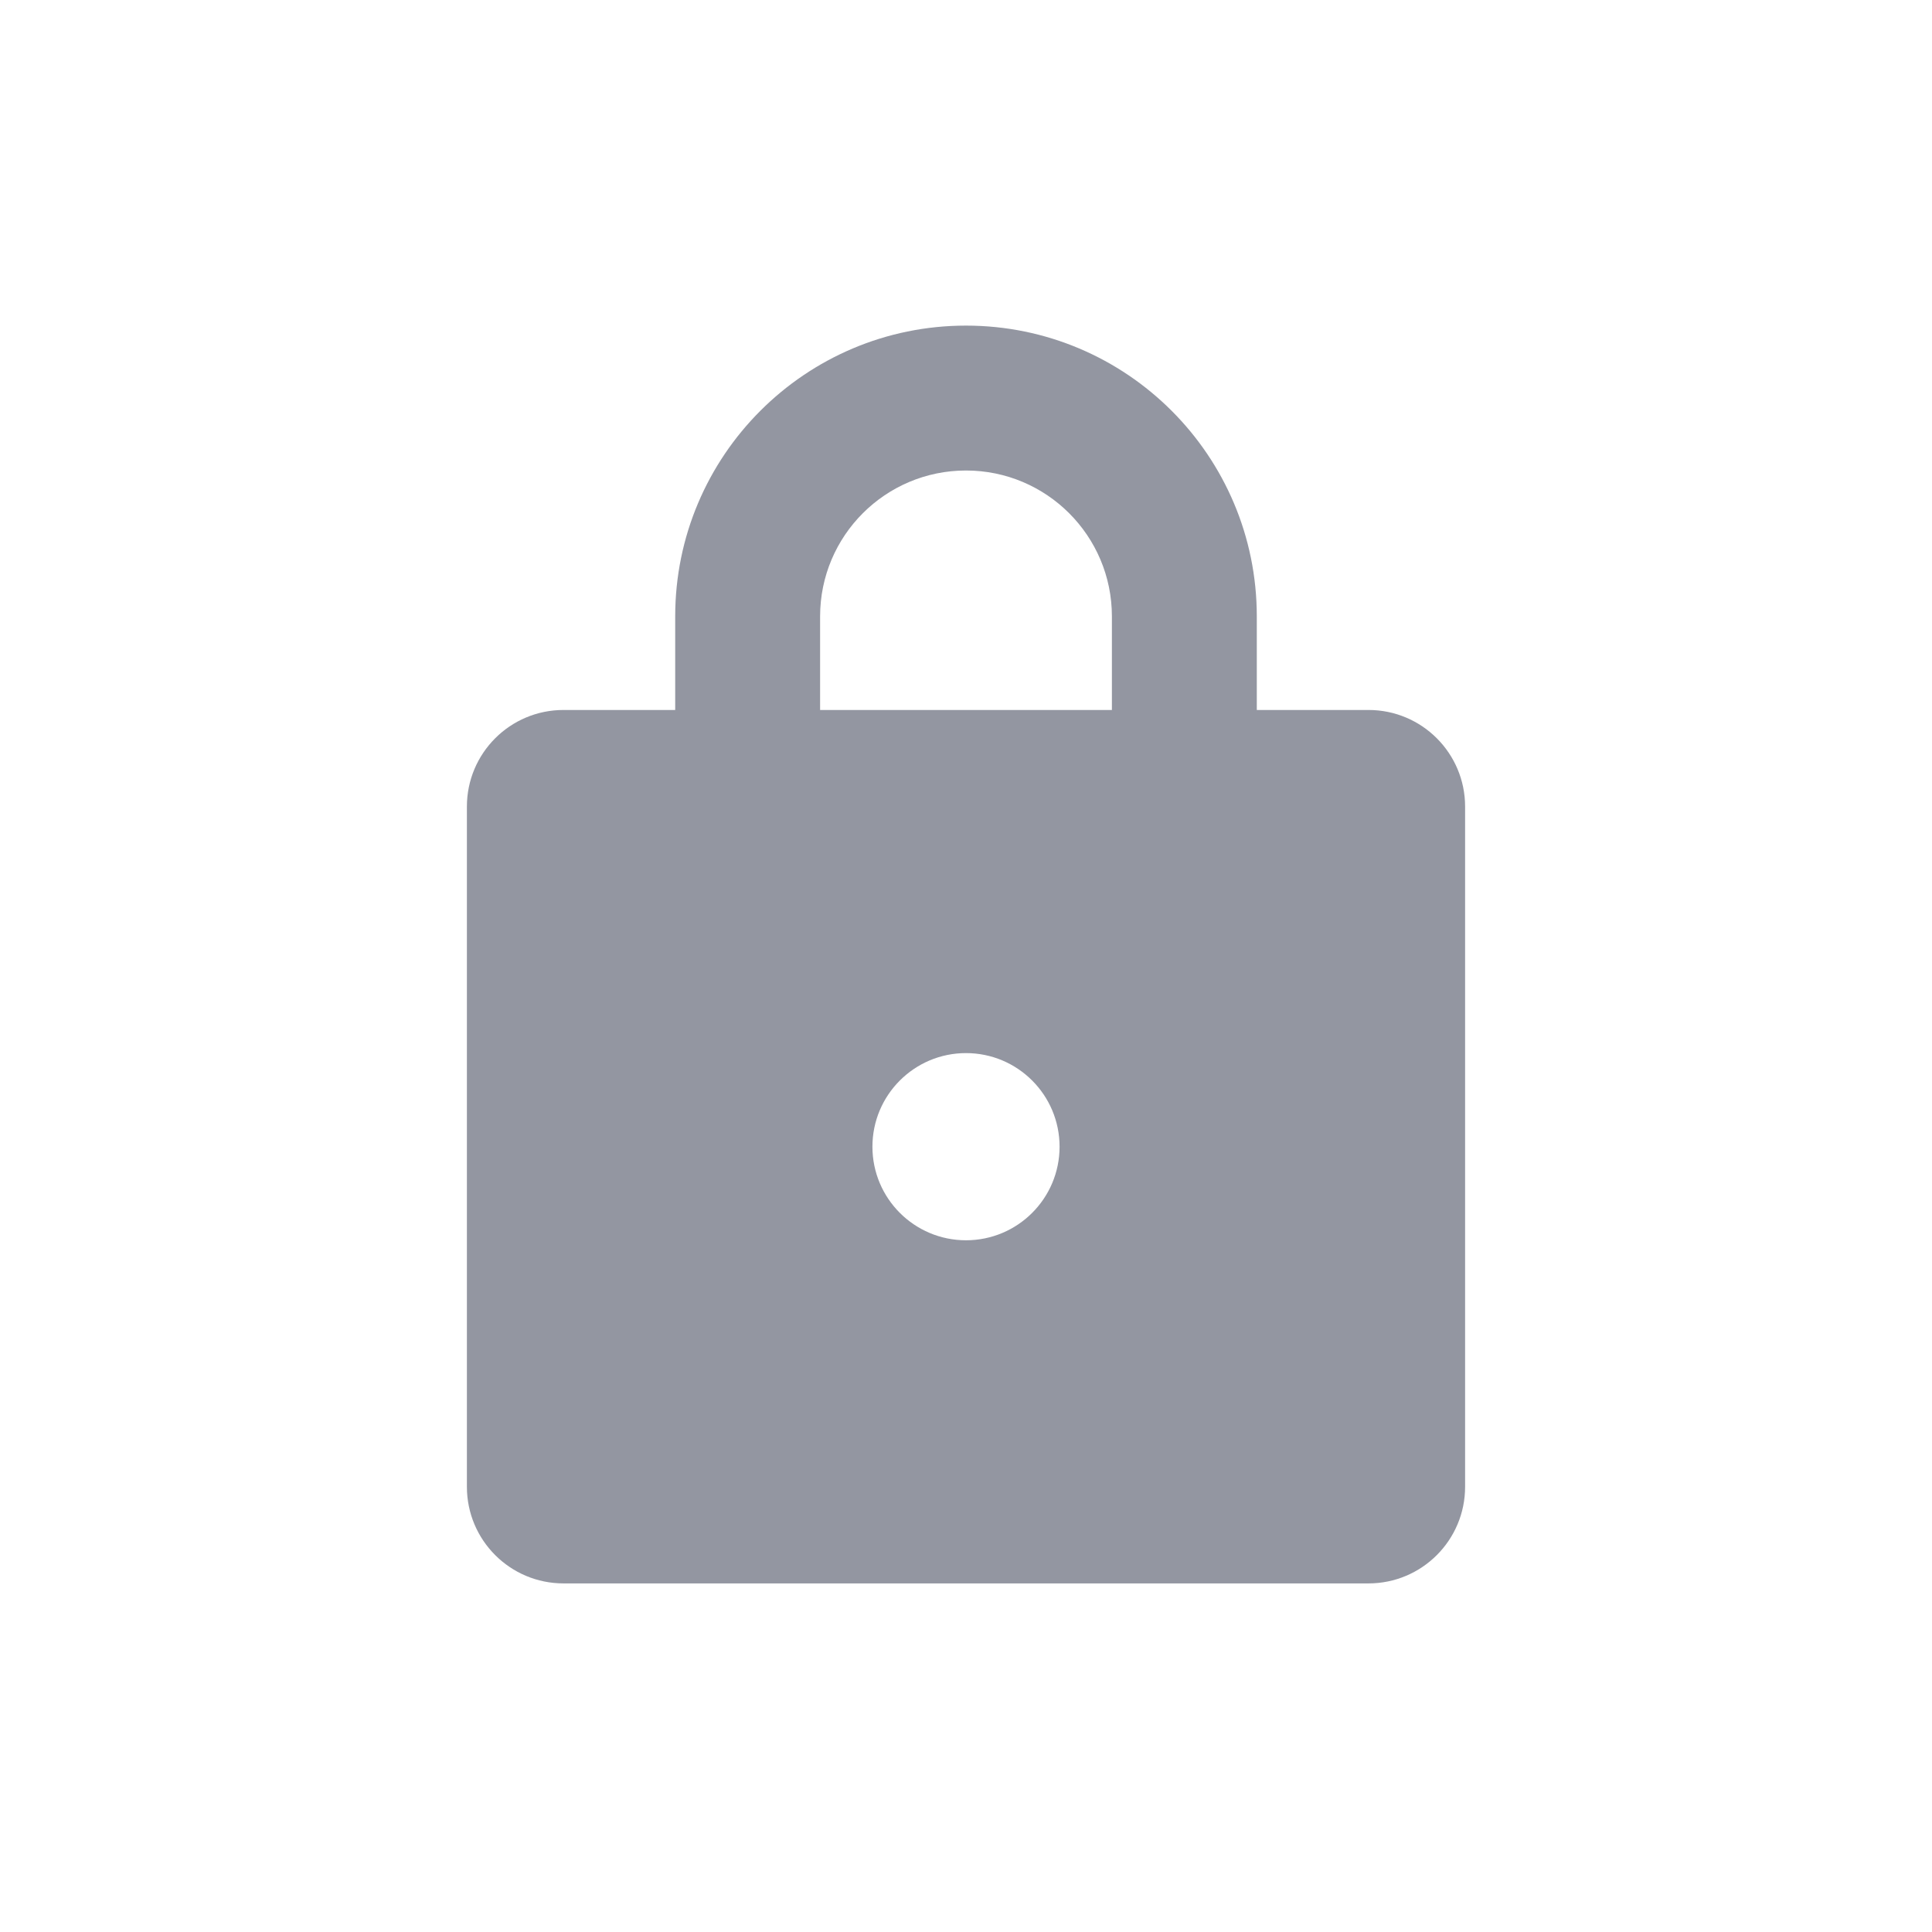 <svg width="60" height="60" viewBox="0 0 60 60" fill="none" xmlns="http://www.w3.org/2000/svg">
<path fill-rule="evenodd" clip-rule="evenodd" d="M30 10.112C25.012 10.112 20.969 14.155 20.969 19.143V22.049H17.5C15.843 22.049 14.5 23.392 14.5 25.049V46.174C14.5 47.831 15.843 49.174 17.5 49.174H42.5C44.157 49.174 45.5 47.831 45.5 46.174V25.049C45.5 23.392 44.157 22.049 42.5 22.049H39.031V19.143C39.031 14.155 34.988 10.112 30 10.112ZM34.531 22.049V19.143C34.531 16.64 32.502 14.612 30 14.612C27.497 14.612 25.469 16.64 25.469 19.143V22.049H34.531ZM27.094 35.612C27.094 34.007 28.395 32.705 30 32.705C31.605 32.705 32.906 34.007 32.906 35.612C32.906 37.217 31.605 38.518 30 38.518C28.395 38.518 27.094 37.217 27.094 35.612Z" fill="#9396A1"/>
</svg>
